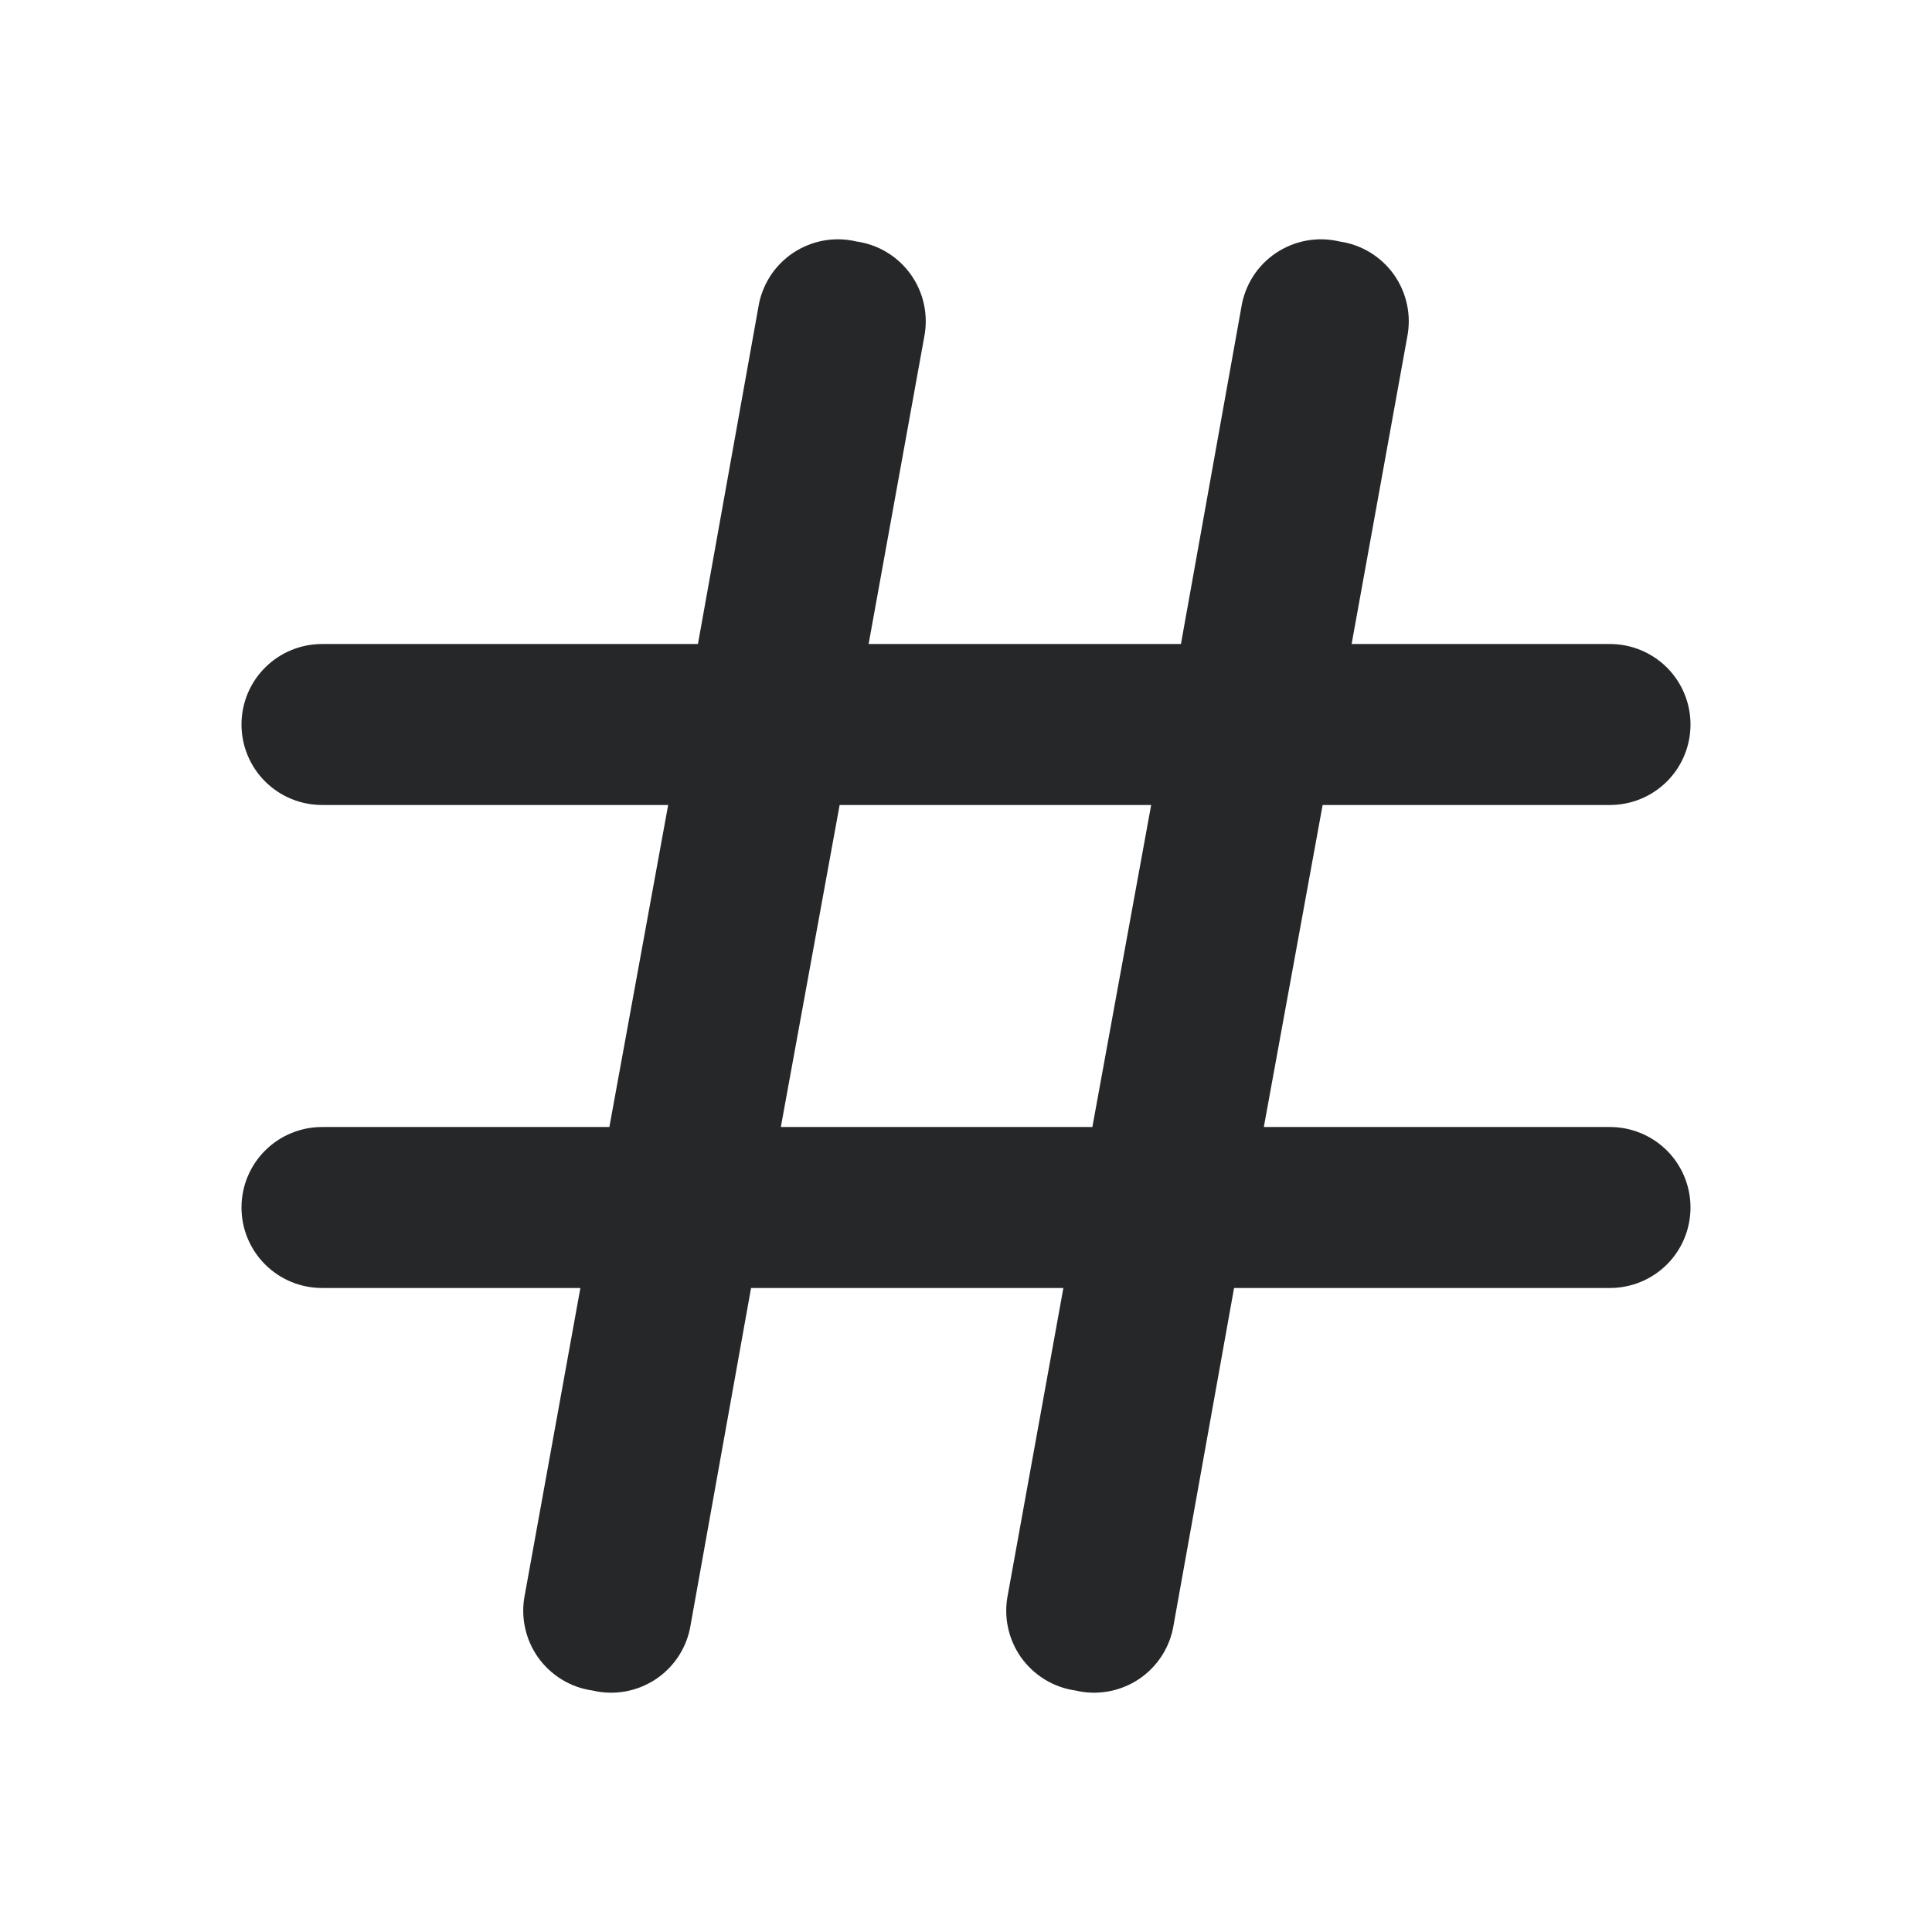 <svg width="32" height="32" viewBox="0 0 32 32" fill="none" xmlns="http://www.w3.org/2000/svg">
<path d="M26.667 18.667H20.933L21.907 13.333H26.667C27.02 13.333 27.359 13.193 27.61 12.943C27.86 12.693 28 12.354 28 12C28 11.646 27.86 11.307 27.61 11.057C27.359 10.807 27.02 10.667 26.667 10.667H22.387L23.307 5.587C23.343 5.408 23.343 5.225 23.305 5.047C23.268 4.869 23.194 4.7 23.09 4.551C22.985 4.403 22.85 4.277 22.695 4.182C22.54 4.088 22.367 4.025 22.187 4C22.008 3.957 21.822 3.952 21.64 3.985C21.459 4.018 21.287 4.088 21.134 4.19C20.981 4.293 20.851 4.426 20.752 4.582C20.654 4.737 20.588 4.911 20.56 5.093L19.56 10.667H14.387L15.307 5.587C15.343 5.408 15.342 5.225 15.305 5.047C15.268 4.869 15.194 4.7 15.089 4.551C14.985 4.403 14.85 4.277 14.695 4.182C14.54 4.088 14.367 4.025 14.187 4C14.008 3.957 13.822 3.952 13.64 3.985C13.459 4.018 13.287 4.088 13.134 4.19C12.981 4.293 12.851 4.426 12.752 4.582C12.654 4.737 12.588 4.911 12.56 5.093L11.56 10.667H5.333C4.98 10.667 4.641 10.807 4.391 11.057C4.14 11.307 4 11.646 4 12C4 12.354 4.14 12.693 4.391 12.943C4.641 13.193 4.98 13.333 5.333 13.333H11.067L10.093 18.667H5.333C4.98 18.667 4.641 18.807 4.391 19.057C4.14 19.307 4 19.646 4 20C4 20.354 4.14 20.693 4.391 20.943C4.641 21.193 4.98 21.333 5.333 21.333H9.613L8.693 26.413C8.657 26.592 8.657 26.775 8.695 26.953C8.732 27.132 8.806 27.3 8.91 27.449C9.015 27.597 9.15 27.723 9.305 27.818C9.46 27.913 9.633 27.975 9.813 28C9.992 28.043 10.178 28.048 10.36 28.015C10.541 27.982 10.713 27.912 10.866 27.81C11.019 27.707 11.149 27.574 11.248 27.418C11.346 27.263 11.412 27.089 11.44 26.907L12.44 21.333H17.613L16.693 26.413C16.657 26.592 16.657 26.775 16.695 26.953C16.732 27.132 16.806 27.3 16.91 27.449C17.015 27.597 17.15 27.723 17.305 27.818C17.46 27.913 17.633 27.975 17.813 28C17.992 28.043 18.178 28.048 18.36 28.015C18.541 27.982 18.713 27.912 18.866 27.81C19.019 27.707 19.149 27.574 19.248 27.418C19.346 27.263 19.412 27.089 19.44 26.907L20.44 21.333H26.667C27.02 21.333 27.359 21.193 27.61 20.943C27.86 20.693 28 20.354 28 20C28 19.646 27.86 19.307 27.61 19.057C27.359 18.807 27.02 18.667 26.667 18.667ZM12.933 18.667L13.907 13.333H19.067L18.093 18.667H12.933Z" fill="#262728"/>
</svg>

